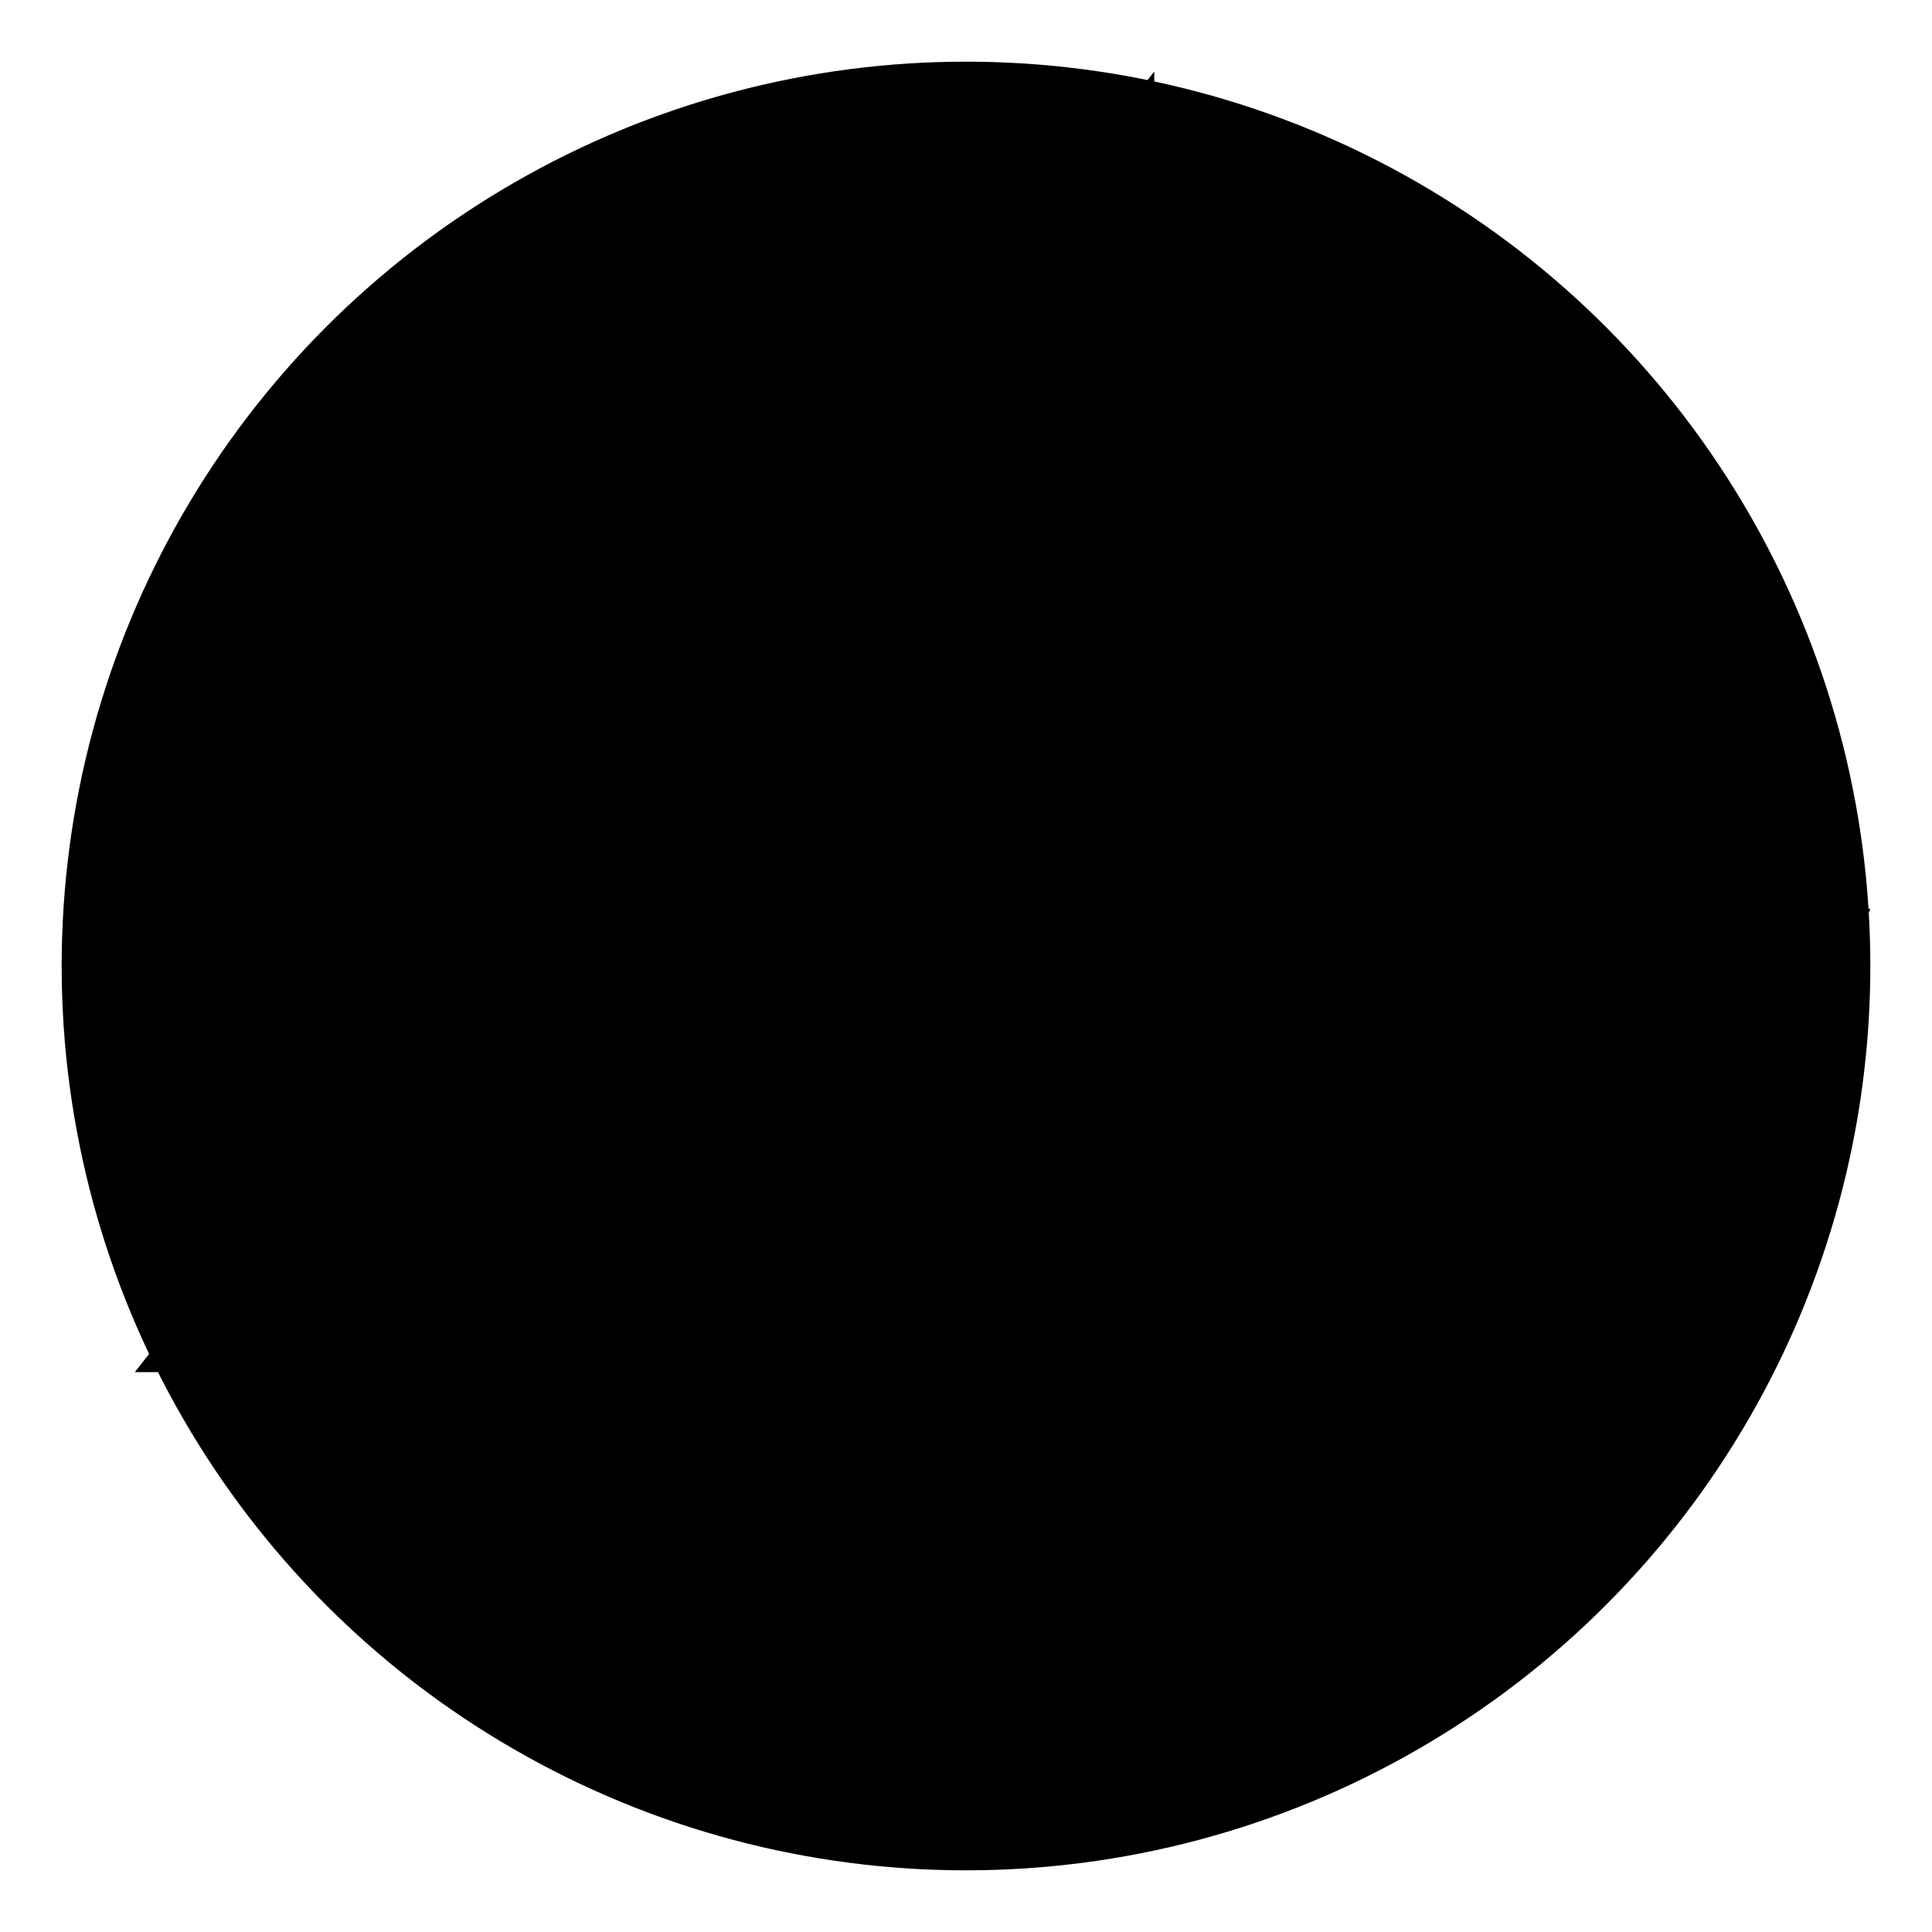 <svg viewBox="0 0 23.5 23.5">
<circle id="Ellipse_8130" class="icon" cx="11.75" cy="11.75" r="11"/>
<path id="Path_128907" class="icon" d="M1.64,16.69h3.1c1.71,0,3.1-1.39,3.1-3.1h0v-2.66c0-1.71,1.39-3.1,3.1-3.1s3.1-1.39,3.1-3.1h0V.87"/>
<path id="Path_128908" class="icon" d="M22.75,11.06c-.89-.46-1.87-.7-2.87-.71h-3.77c-1.71,0-3.1,1.39-3.1,3.1s1.39,3.1,3.1,3.1h0c1.22,0,2.21,.99,2.21,2.21v1.54"/>
</svg>